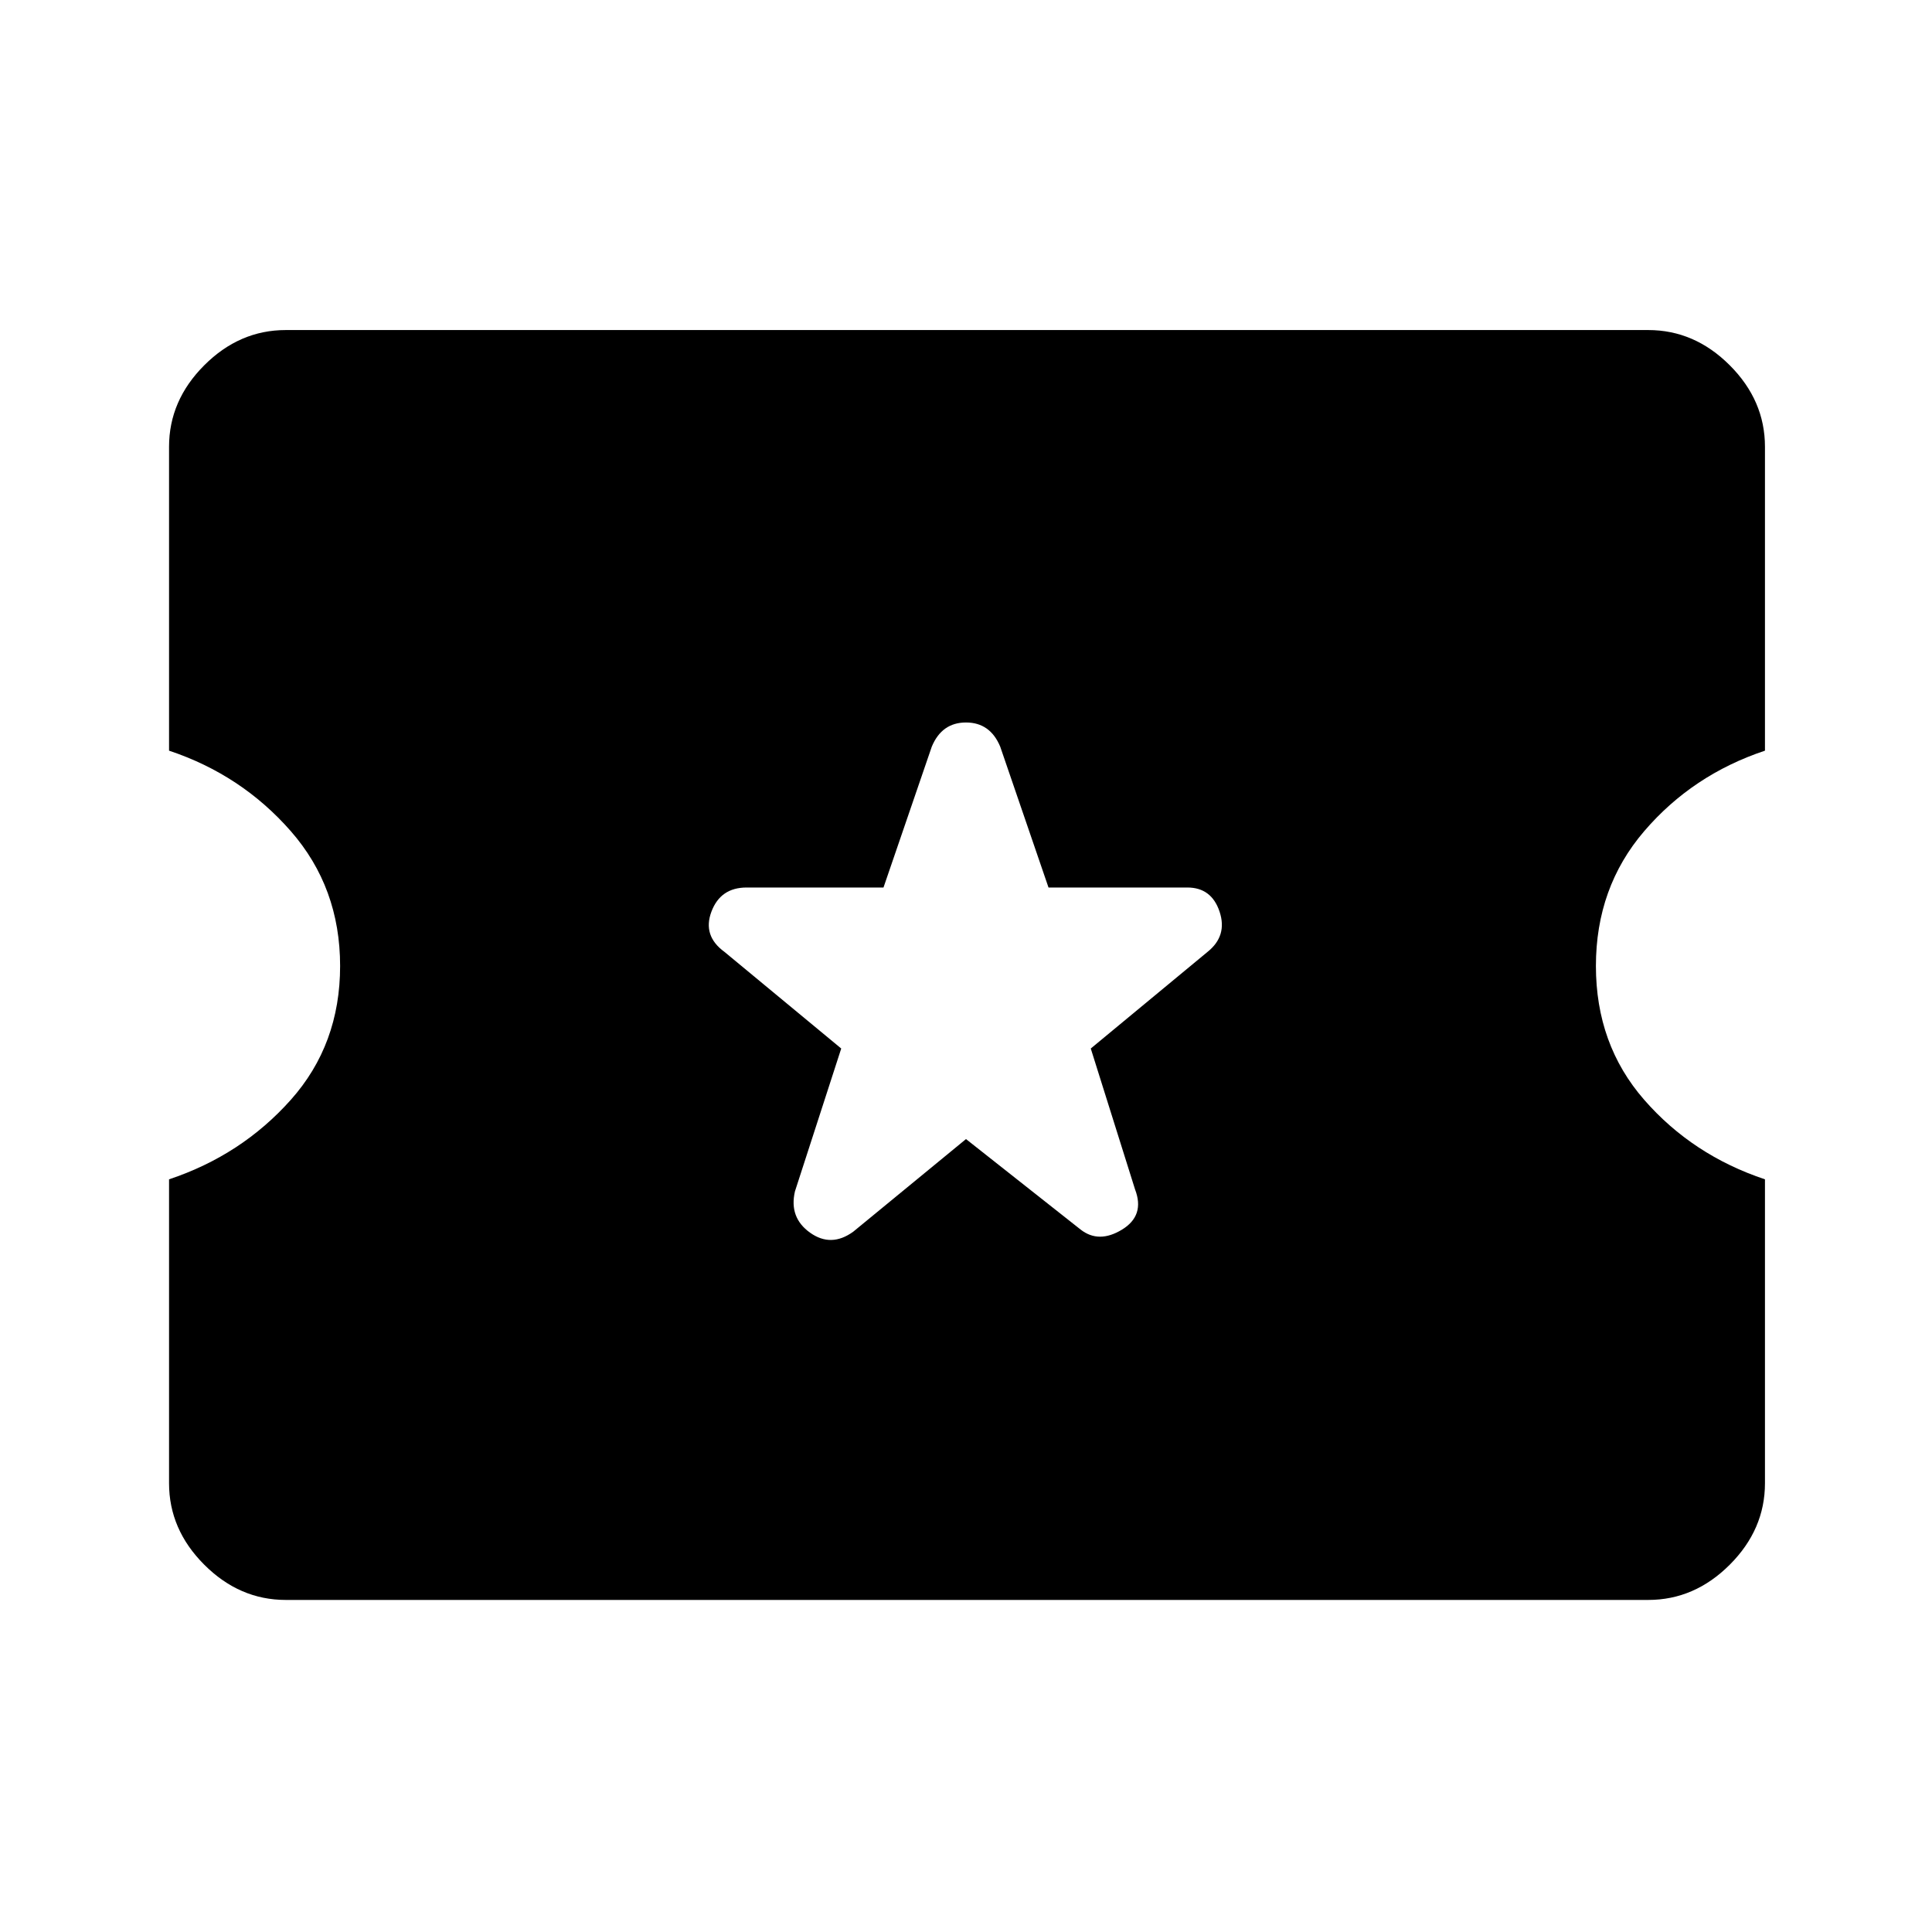 <svg xmlns="http://www.w3.org/2000/svg" height="48" width="48"><path d="M7.1 39.75Q5.95 39.75 5.075 38.875Q4.2 38 4.2 36.85V29.3Q6 28.7 7.225 27.325Q8.45 25.95 8.45 24Q8.45 22.05 7.225 20.65Q6 19.25 4.2 18.65V11.1Q4.2 9.95 5.075 9.075Q5.95 8.2 7.1 8.2H40.95Q42.1 8.2 42.975 9.075Q43.85 9.95 43.85 11.1V18.65Q42.05 19.25 40.85 20.65Q39.65 22.05 39.65 24Q39.65 25.95 40.85 27.325Q42.05 28.7 43.85 29.3V36.85Q43.85 38 42.975 38.875Q42.1 39.75 40.95 39.75ZM24 28.3 26.85 30.55Q27.3 30.9 27.875 30.55Q28.45 30.2 28.2 29.55L27.1 26.05L30 23.65Q30.5 23.25 30.3 22.65Q30.1 22.05 29.5 22.05H26.05L24.85 18.55Q24.6 17.95 24 17.95Q23.4 17.95 23.15 18.55L21.95 22.05H18.55Q17.9 22.05 17.675 22.65Q17.45 23.25 18 23.65L20.9 26.05L19.75 29.6Q19.6 30.25 20.125 30.625Q20.65 31 21.2 30.6Z"/></svg>